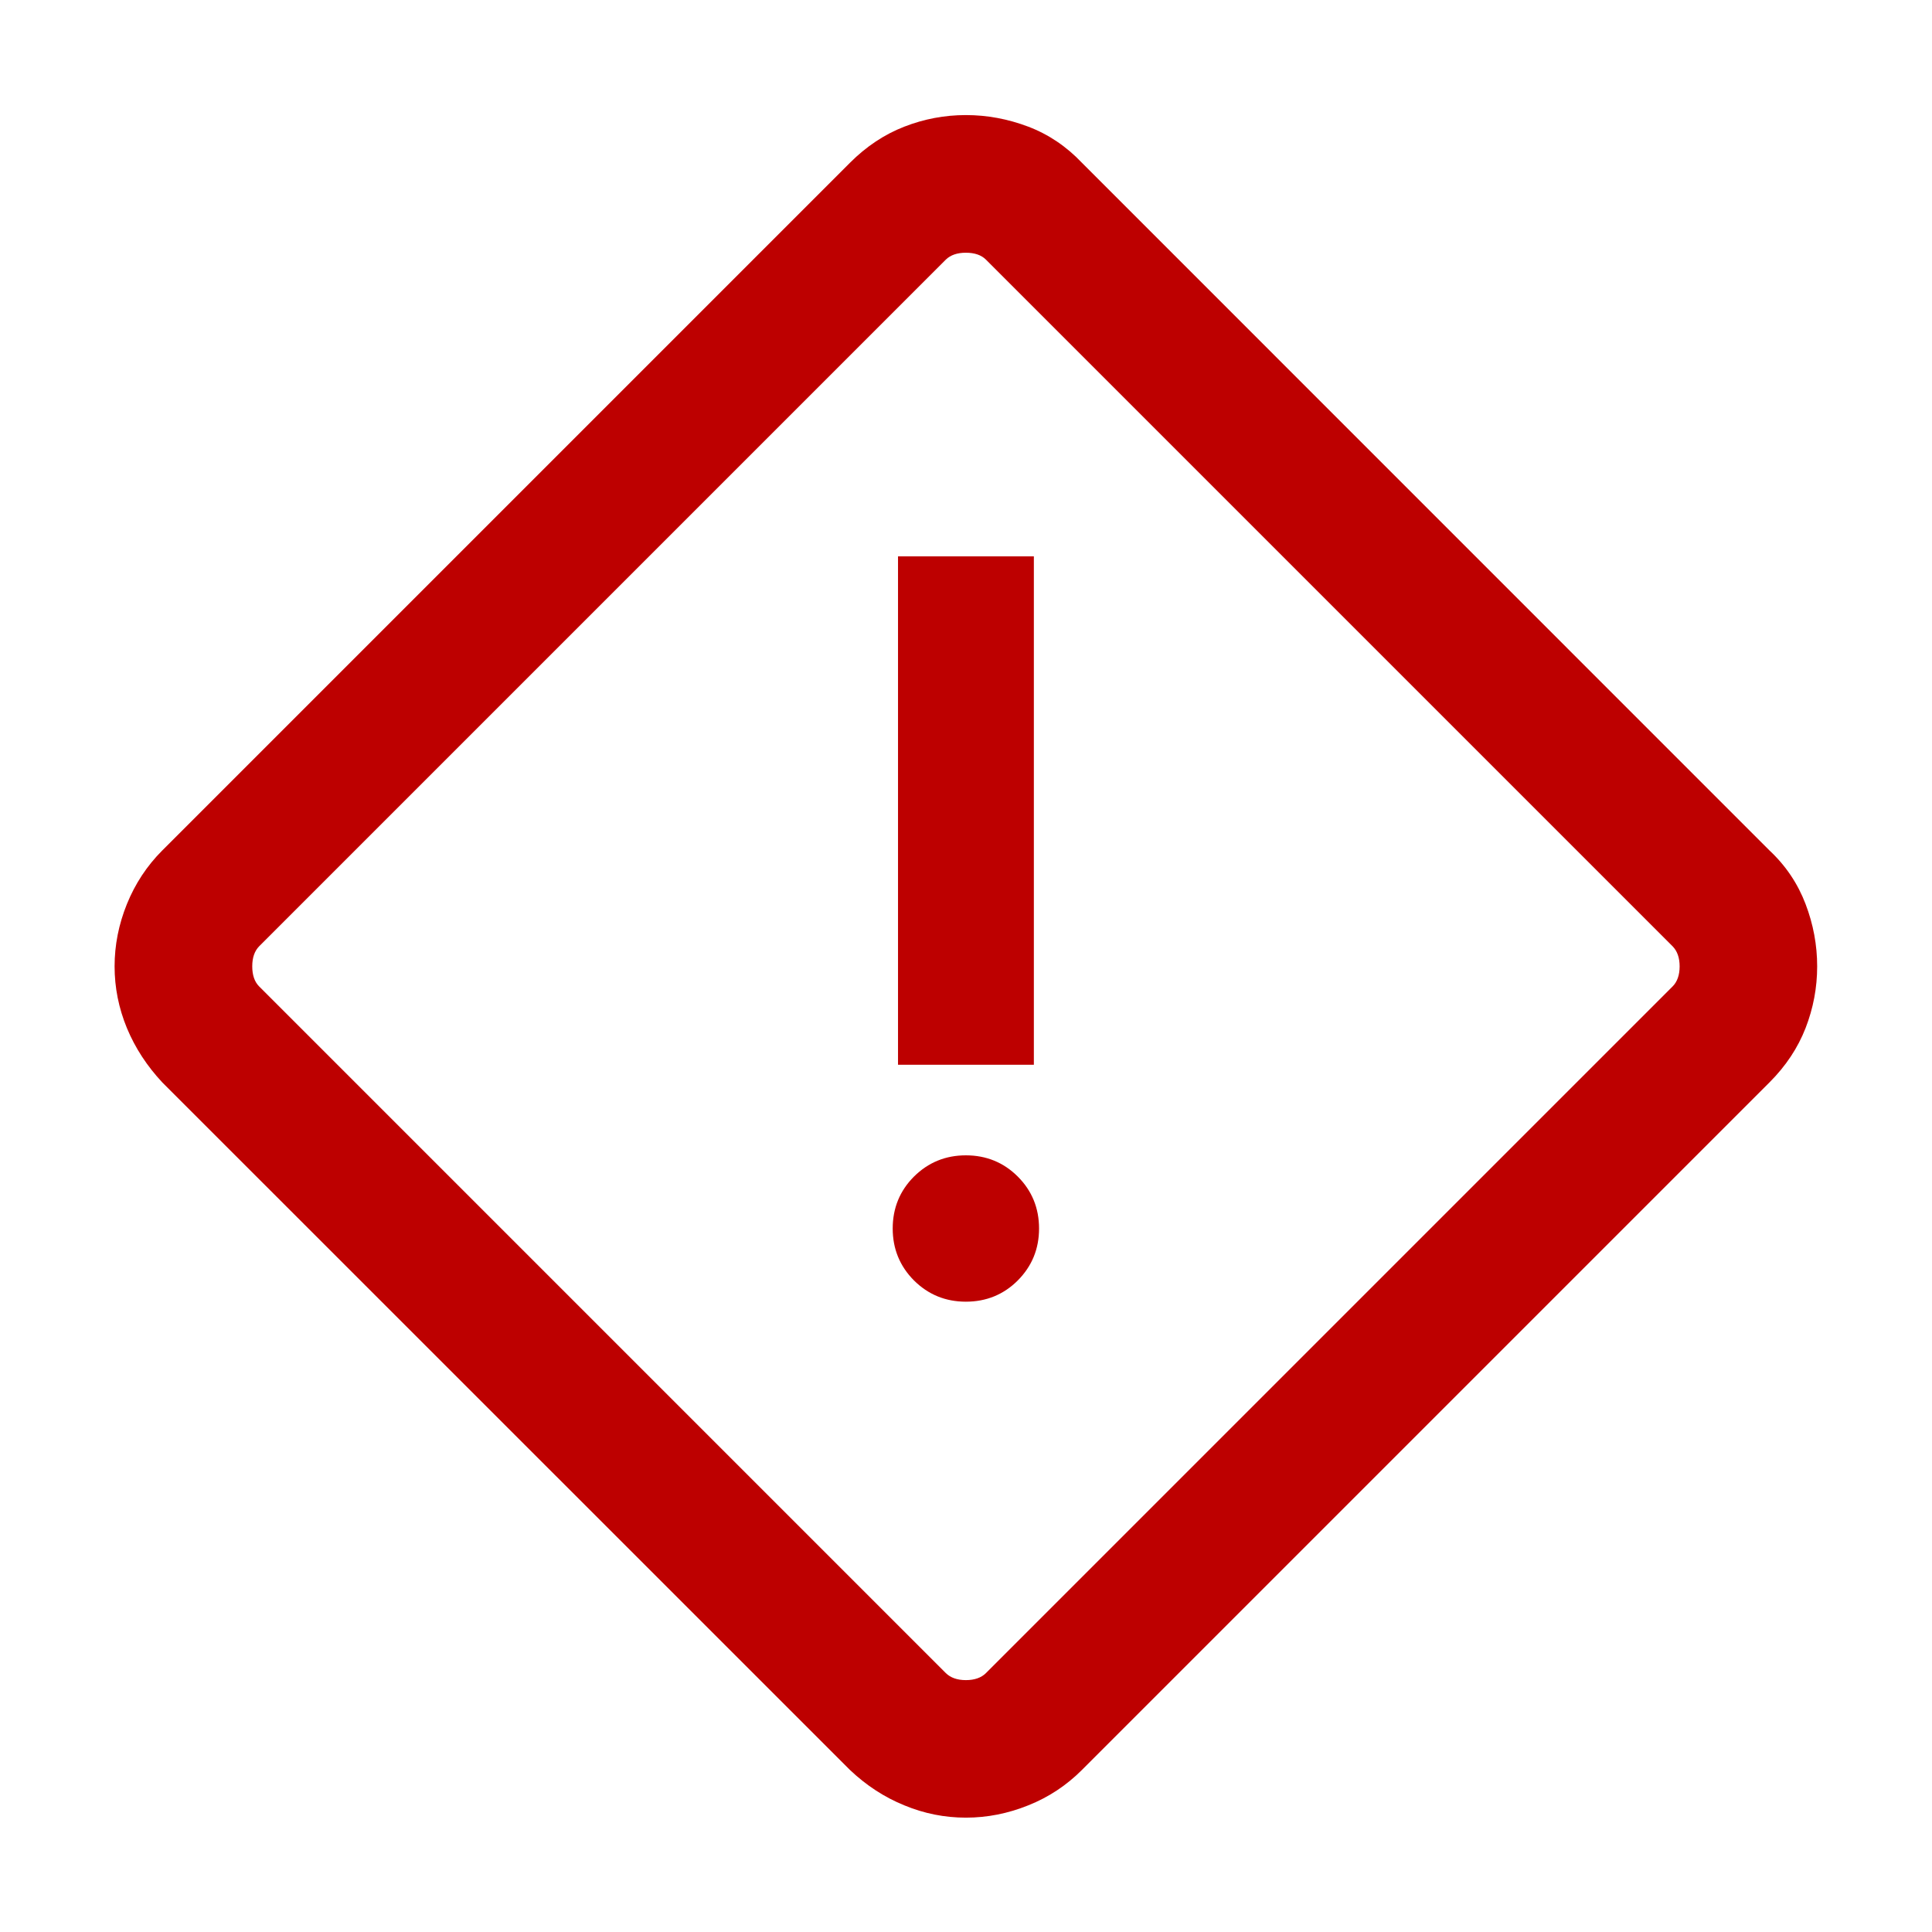 <svg width="16" height="16" viewBox="0 0 16 16" fill="none" xmlns="http://www.w3.org/2000/svg">
<path d="M7.999 15.053C7.823 15.053 7.653 15.019 7.489 14.951C7.324 14.884 7.174 14.786 7.039 14.658L1.344 8.964C1.217 8.828 1.119 8.678 1.051 8.514C0.983 8.349 0.949 8.179 0.949 8.003C0.949 7.827 0.983 7.655 1.051 7.487C1.119 7.319 1.217 7.17 1.344 7.043L7.039 1.348C7.174 1.213 7.324 1.113 7.489 1.049C7.653 0.985 7.823 0.953 7.999 0.953C8.175 0.953 8.347 0.985 8.516 1.049C8.684 1.113 8.832 1.213 8.96 1.348L14.654 7.043C14.79 7.17 14.889 7.319 14.953 7.487C15.017 7.655 15.049 7.827 15.049 8.003C15.049 8.179 15.017 8.349 14.953 8.514C14.889 8.678 14.79 8.828 14.654 8.964L8.96 14.658C8.832 14.786 8.684 14.884 8.516 14.951C8.347 15.019 8.175 15.053 7.999 15.053ZM8.165 13.856L13.852 8.169C13.89 8.131 13.91 8.075 13.91 8.003C13.91 7.931 13.89 7.876 13.852 7.837L8.165 2.15C8.127 2.112 8.071 2.093 7.999 2.093C7.927 2.093 7.872 2.112 7.833 2.15L2.146 7.837C2.108 7.876 2.089 7.931 2.089 8.003C2.089 8.075 2.108 8.131 2.146 8.169L7.833 13.856C7.872 13.894 7.927 13.914 7.999 13.914C8.071 13.914 8.127 13.894 8.165 13.856ZM7.437 8.818H8.562V4.607H7.437V8.818ZM7.999 10.78C8.168 10.78 8.312 10.721 8.429 10.604C8.546 10.486 8.605 10.343 8.605 10.174C8.605 10.005 8.546 9.861 8.429 9.744C8.312 9.627 8.168 9.568 7.999 9.568C7.83 9.568 7.687 9.627 7.569 9.744C7.452 9.861 7.393 10.005 7.393 10.174C7.393 10.343 7.452 10.486 7.569 10.604C7.687 10.721 7.83 10.78 7.999 10.78Z" fill="#BD0000"/>
</svg>

